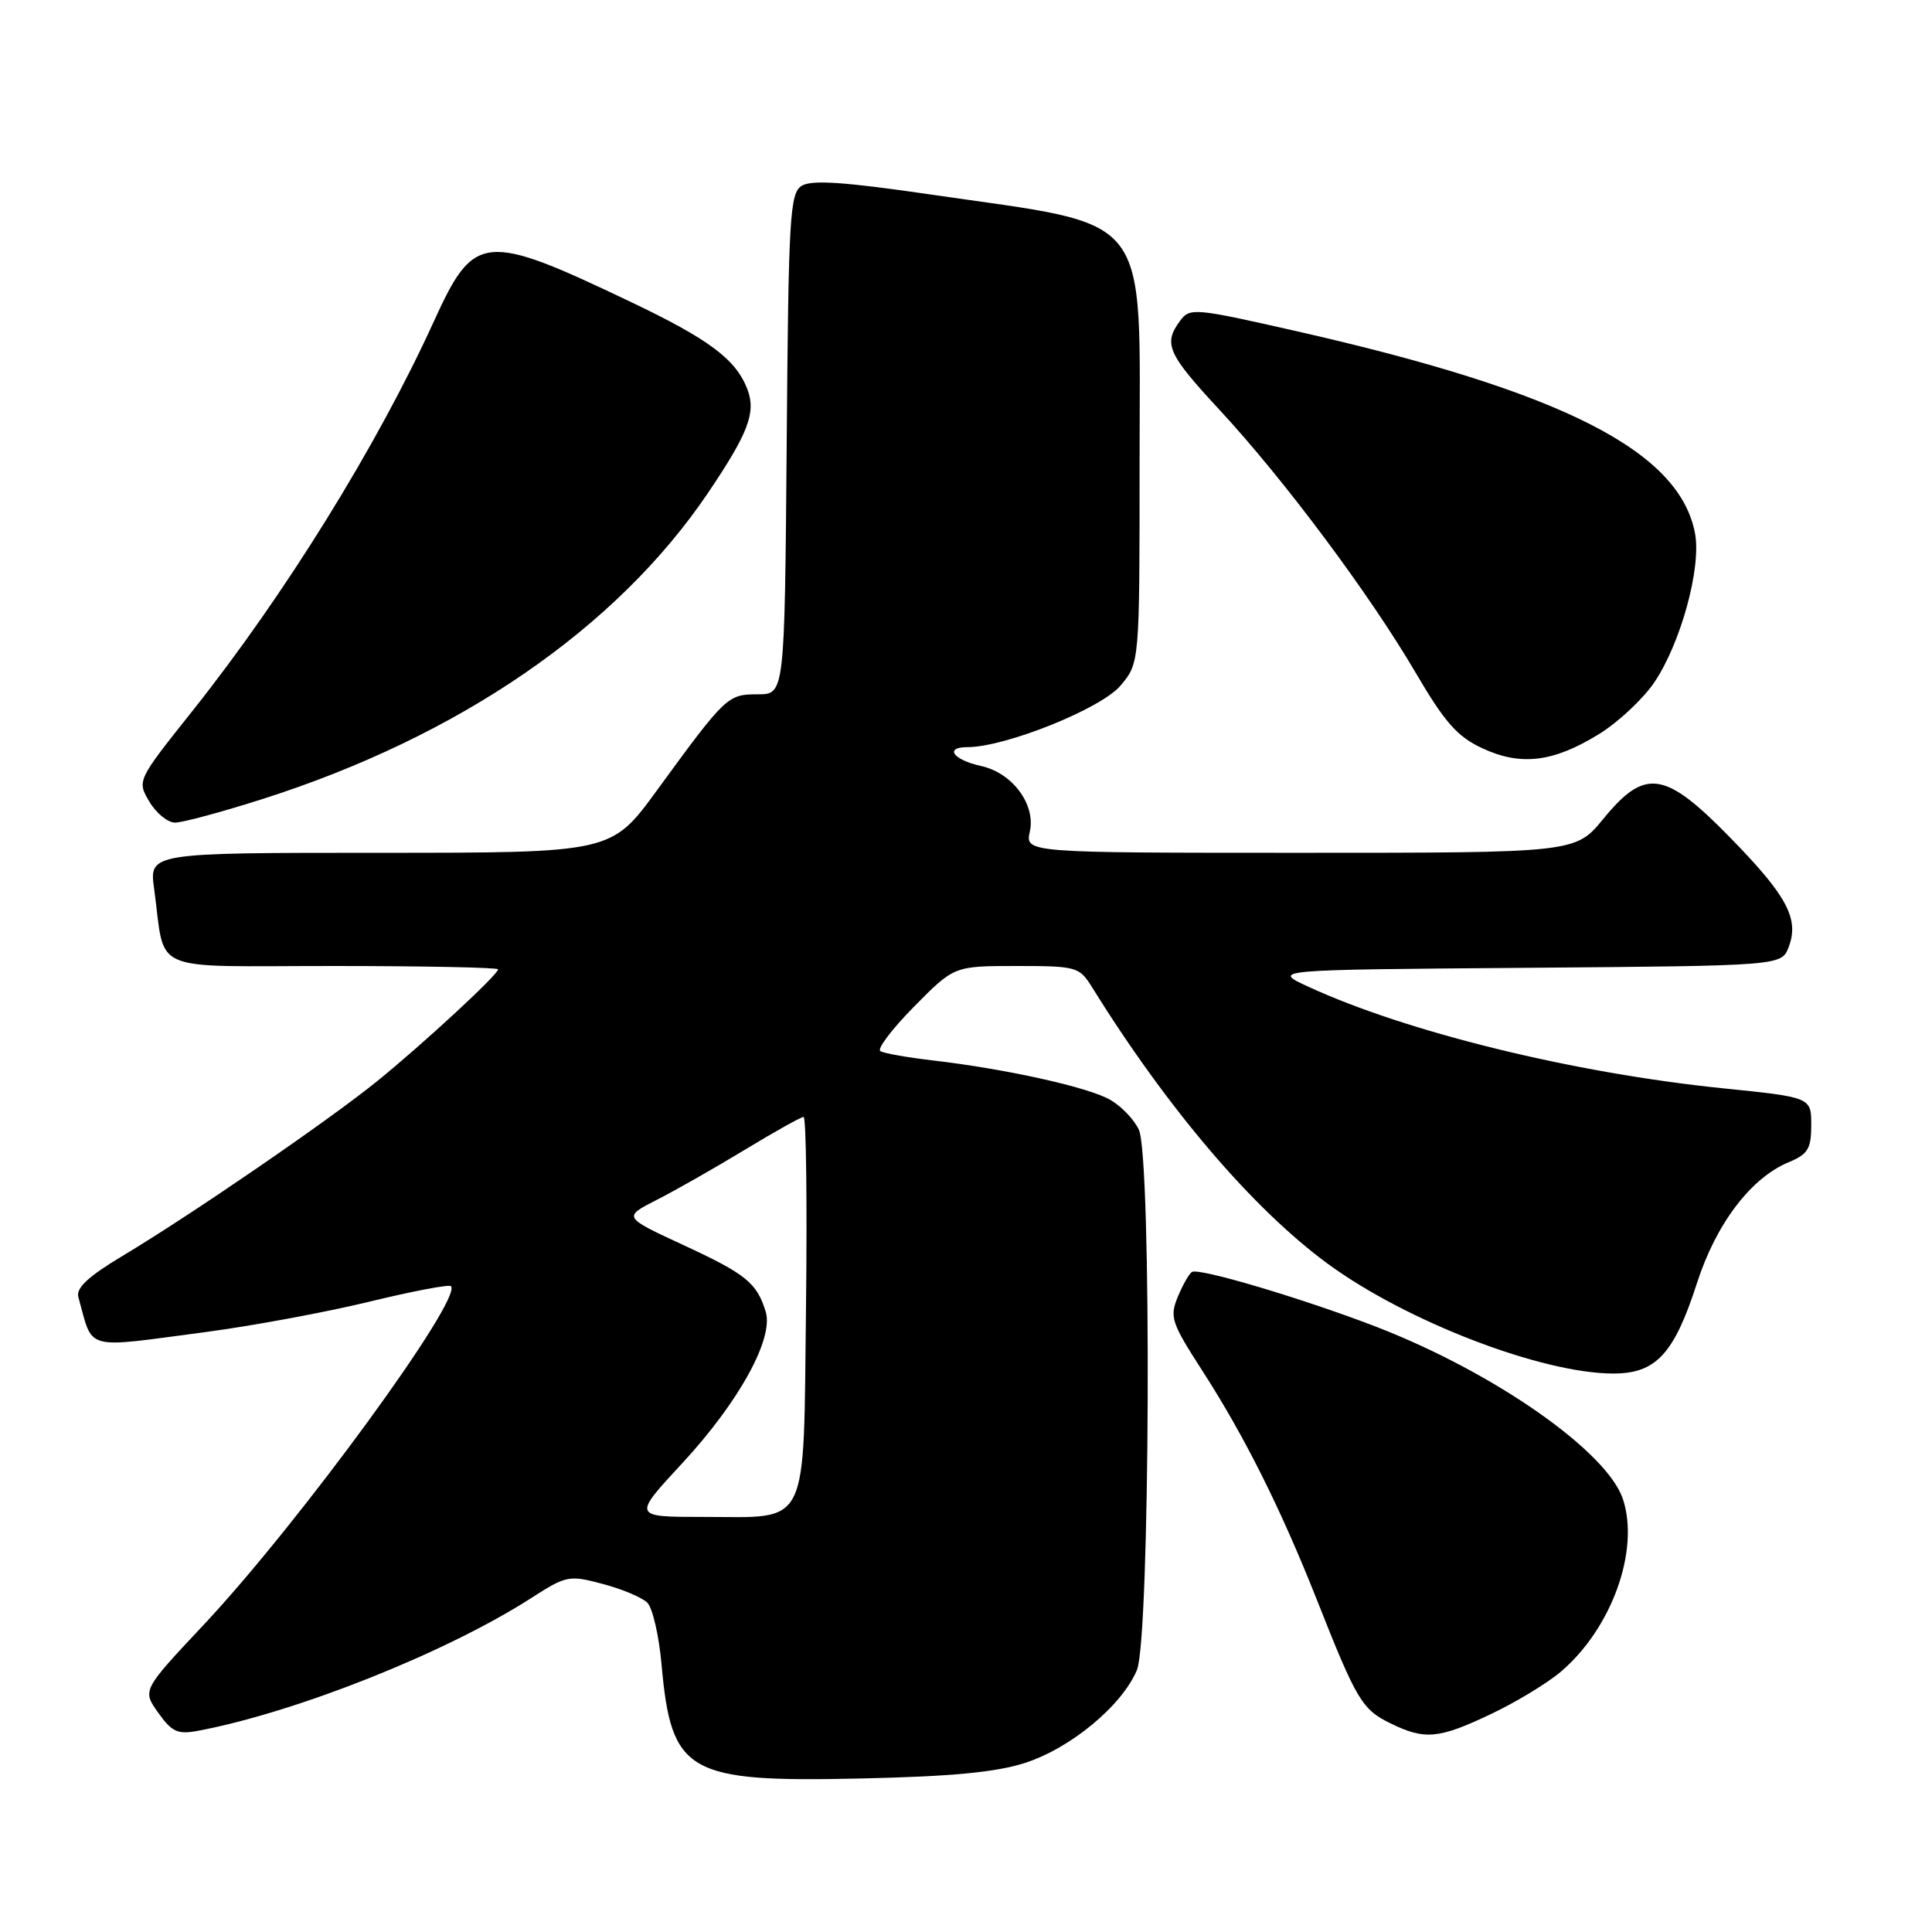 <?xml version="1.0" encoding="UTF-8" standalone="no"?>
<!DOCTYPE svg PUBLIC "-//W3C//DTD SVG 1.1//EN" "http://www.w3.org/Graphics/SVG/1.1/DTD/svg11.dtd" >
<svg xmlns="http://www.w3.org/2000/svg" xmlns:xlink="http://www.w3.org/1999/xlink" version="1.1" viewBox="0 0 256 256">
 <g >
 <path fill="currentColor"
d=" M 135.81 233.60 C 141.88 231.64 148.68 226.00 150.65 221.28 C 152.39 217.14 152.62 153.46 150.91 149.71 C 150.32 148.40 148.63 146.62 147.16 145.76 C 144.32 144.08 133.34 141.64 123.50 140.50 C 120.20 140.11 117.12 139.57 116.65 139.28 C 116.19 138.99 118.20 136.34 121.12 133.38 C 126.43 128.00 126.43 128.00 134.69 128.00 C 142.62 128.00 143.02 128.11 144.66 130.75 C 154.69 146.90 165.97 160.14 175.94 167.46 C 186.36 175.10 204.30 182.00 213.78 182.00 C 219.43 182.00 221.83 179.40 224.86 170.01 C 227.39 162.15 232.01 156.07 237.01 154.00 C 239.56 152.94 240.00 152.22 240.00 149.08 C 240.00 145.40 240.00 145.40 228.25 144.20 C 208.50 142.18 186.39 136.76 173.33 130.73 C 168.50 128.50 168.50 128.50 202.28 128.24 C 236.06 127.97 236.06 127.97 237.01 125.49 C 238.43 121.74 236.80 118.69 229.21 110.94 C 220.59 102.12 217.98 101.74 212.45 108.50 C 208.76 113.00 208.76 113.00 172.30 113.00 C 135.84 113.00 135.84 113.00 136.46 110.18 C 137.25 106.58 134.14 102.41 130.00 101.50 C 126.30 100.69 125.08 99.00 128.19 99.00 C 133.21 99.00 145.91 93.90 148.47 90.85 C 151.00 87.85 151.00 87.85 151.00 61.38 C 151.00 27.45 153.07 30.11 123.23 25.76 C 111.86 24.10 107.52 23.81 106.23 24.62 C 104.65 25.62 104.48 28.68 104.24 58.86 C 103.97 92.00 103.97 92.00 100.41 92.00 C 96.41 92.00 96.19 92.20 87.03 104.75 C 81.01 113.00 81.01 113.00 50.39 113.00 C 19.77 113.00 19.77 113.00 20.42 117.75 C 21.99 129.16 19.31 128.00 44.08 128.00 C 56.14 128.00 66.00 128.20 66.00 128.44 C 66.00 129.14 56.09 138.30 50.00 143.24 C 43.58 148.45 25.24 161.03 16.21 166.43 C 11.72 169.12 10.06 170.66 10.38 171.85 C 12.39 179.08 10.88 178.66 27.20 176.51 C 33.41 175.69 43.18 173.88 48.90 172.49 C 54.61 171.10 59.50 170.17 59.75 170.42 C 61.37 172.03 39.63 201.81 27.04 215.24 C 18.84 223.97 18.84 223.97 20.97 226.95 C 22.79 229.51 23.54 229.85 26.29 229.33 C 39.34 226.86 59.14 218.97 70.36 211.77 C 75.04 208.76 75.40 208.69 79.86 209.88 C 82.41 210.55 85.07 211.67 85.77 212.36 C 86.47 213.05 87.32 216.74 87.66 220.56 C 88.95 234.96 91.04 236.17 114.00 235.66 C 126.00 235.40 131.95 234.84 135.81 233.60 Z  M 197.50 227.15 C 200.80 225.59 204.97 223.07 206.77 221.55 C 213.54 215.83 217.29 205.45 215.05 198.65 C 212.96 192.33 198.05 181.90 182.50 175.86 C 172.89 172.14 158.88 167.96 157.94 168.54 C 157.56 168.77 156.72 170.26 156.06 171.85 C 154.96 174.51 155.22 175.28 159.31 181.62 C 164.91 190.31 169.70 199.88 174.50 212.00 C 179.75 225.29 180.47 226.49 184.20 228.33 C 188.77 230.58 190.61 230.42 197.50 227.15 Z  M 34.74 105.89 C 60.84 97.58 81.71 83.25 93.83 65.29 C 99.16 57.39 100.20 54.66 99.04 51.60 C 97.52 47.61 93.99 44.97 83.50 39.97 C 64.14 30.74 62.83 30.87 57.51 42.54 C 49.98 59.08 37.73 78.83 25.47 94.24 C 18.15 103.44 18.15 103.44 19.79 106.22 C 20.69 107.75 22.23 109.00 23.20 109.00 C 24.18 109.00 29.37 107.60 34.74 105.89 Z  M 211.89 97.26 C 214.39 95.72 217.66 92.67 219.16 90.48 C 222.68 85.33 225.46 75.24 224.60 70.68 C 222.55 59.76 207.05 51.89 171.87 43.90 C 158.20 40.80 157.66 40.75 156.35 42.53 C 154.12 45.58 154.71 46.88 161.63 54.35 C 170.13 63.52 181.49 78.74 187.57 89.12 C 191.44 95.72 193.10 97.61 196.42 99.15 C 201.52 101.53 205.85 101.00 211.89 97.26 Z  M 90.38 193.91 C 97.91 185.78 102.55 177.36 101.46 173.81 C 100.29 169.98 98.85 168.82 90.52 164.96 C 82.55 161.27 82.55 161.27 87.02 158.99 C 89.49 157.74 94.73 154.75 98.68 152.36 C 102.63 149.96 106.14 148.00 106.48 148.00 C 106.82 148.00 106.96 159.29 106.80 173.08 C 106.44 202.98 107.41 201.00 93.22 201.00 C 83.81 201.00 83.81 201.00 90.38 193.91 Z "/>
</g>
</svg>